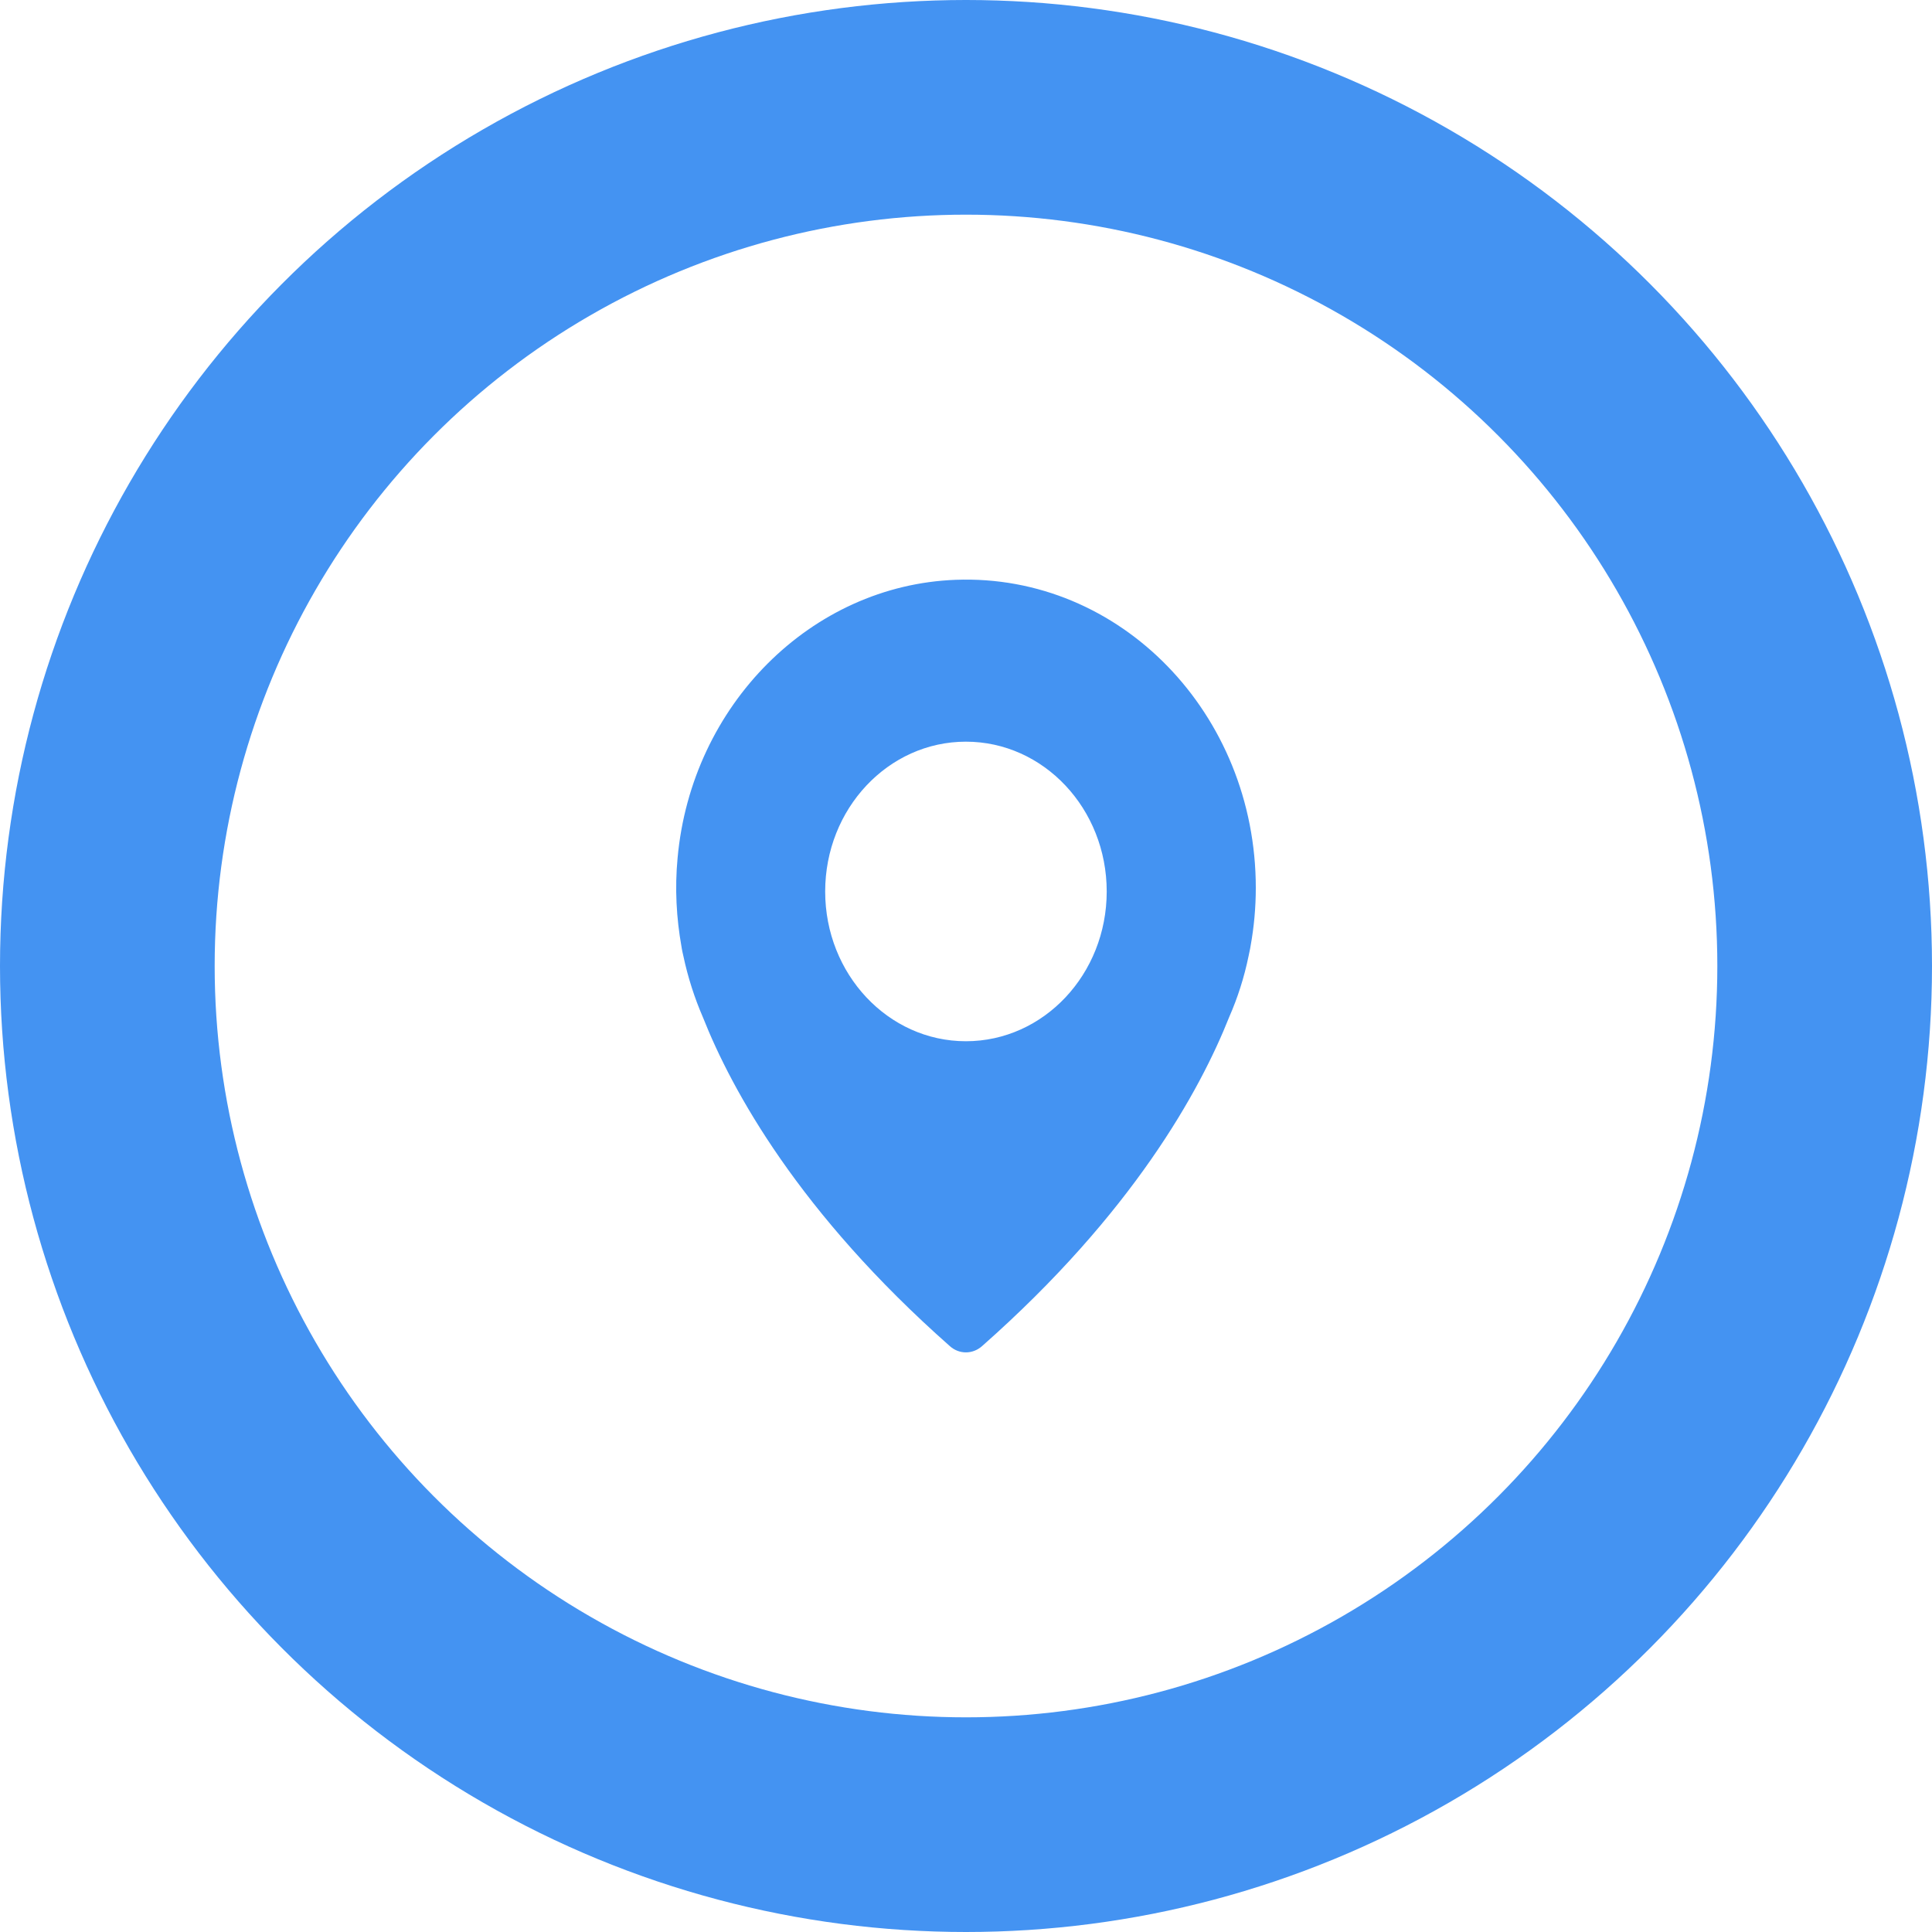 <svg width="18" height="18" viewBox="0 0 18 18" fill="none" xmlns="http://www.w3.org/2000/svg">
<circle cx="9" cy="9" r="8" stroke="#4493F2" stroke-width="2"/>
<path d="M8.904 5.402C7.559 5.452 6.442 6.568 6.313 7.993C6.286 8.277 6.302 8.554 6.349 8.818C6.349 8.818 6.353 8.849 6.367 8.908C6.409 9.106 6.471 9.298 6.549 9.478C6.819 10.16 7.445 11.301 8.85 12.542C8.936 12.619 9.062 12.619 9.149 12.542C10.554 11.302 11.18 10.161 11.452 9.476C11.531 9.296 11.592 9.106 11.633 8.906C11.646 8.849 11.651 8.816 11.651 8.816C11.683 8.639 11.7 8.458 11.7 8.272C11.7 6.651 10.439 5.344 8.904 5.402ZM8.999 9.701C8.275 9.701 7.688 9.076 7.688 8.306C7.688 7.535 8.275 6.91 8.999 6.91C9.724 6.91 10.311 7.535 10.311 8.306C10.311 9.076 9.724 9.701 8.999 9.701Z" fill="#4493F2"/>
</svg>

